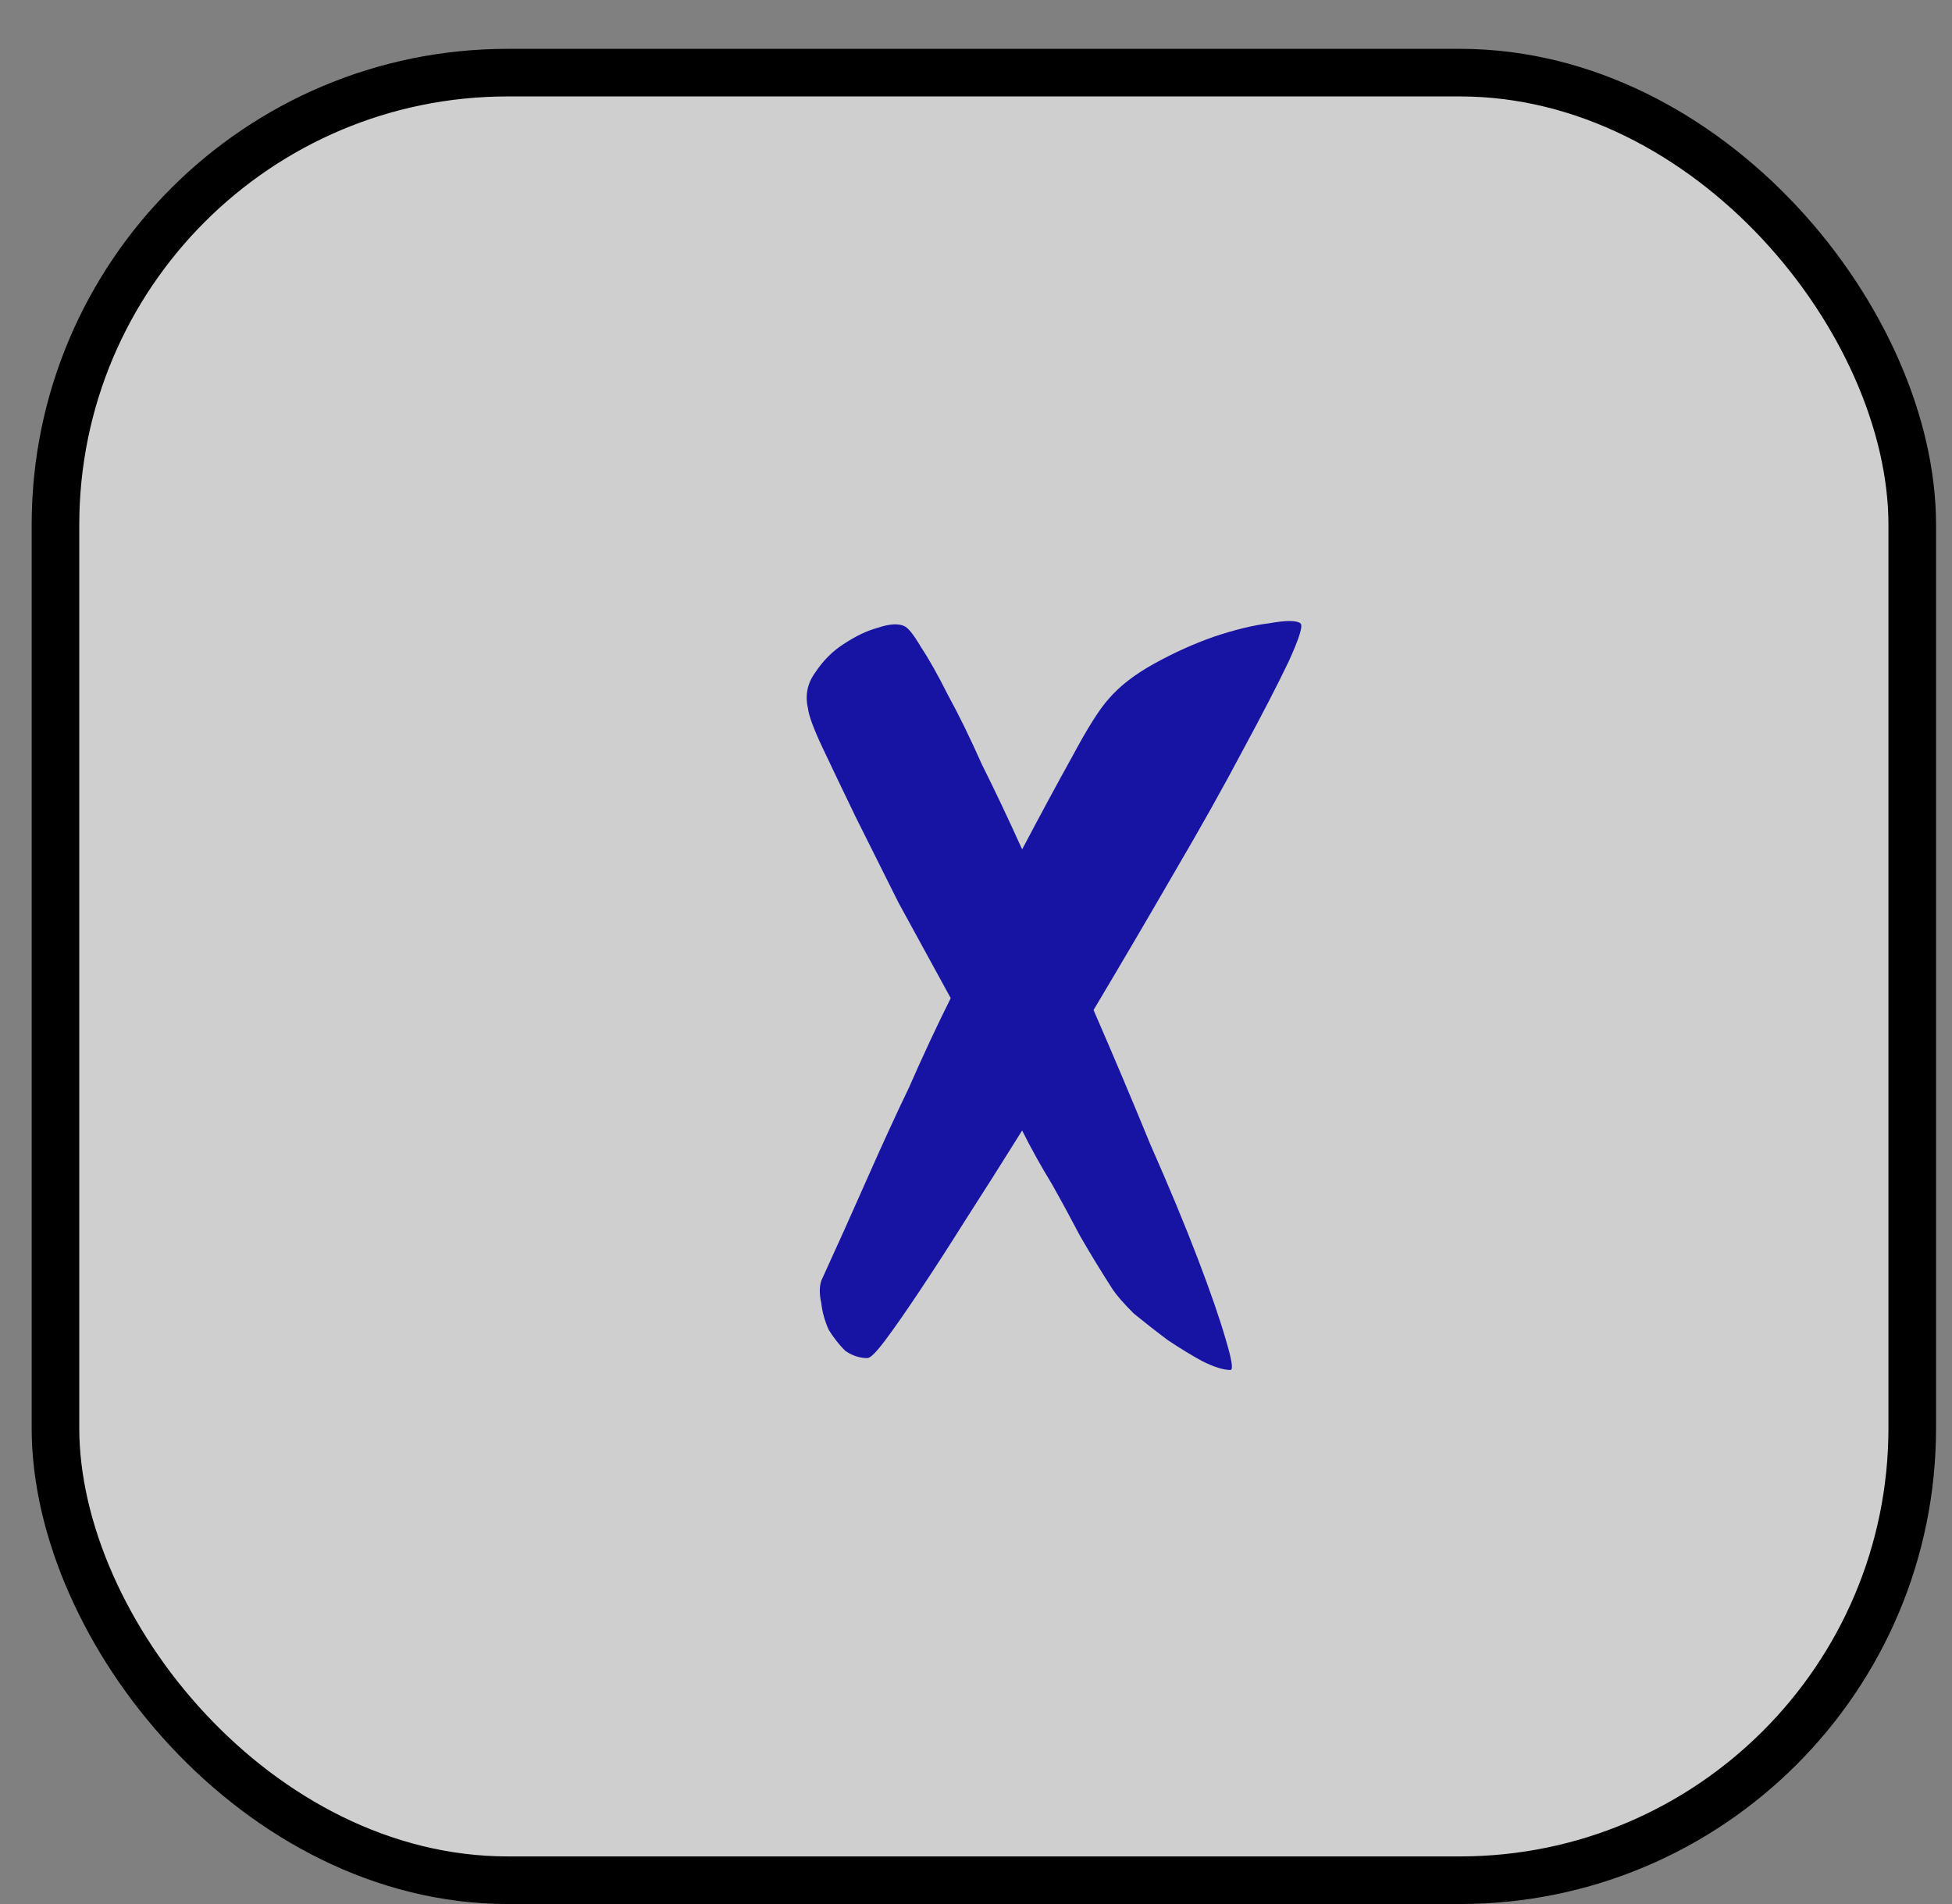 <svg width="41" height="40" viewBox="0 0 41 40" fill="none" xmlns="http://www.w3.org/2000/svg">
<rect x="0" y="0" width="41" height="40" fill="#808080" stroke="none"/>
<rect x="1.165" y="1.526" width="39" height="37.974" rx="9.5" fill="#FEFEFE" fill-opacity="0.62" stroke="black"/>
<path d="M27.313 13.094C27.375 13.135 27.292 13.406 27.063 13.906C26.834 14.385 26.511 15.01 26.094 15.781C25.698 16.531 25.219 17.385 24.657 18.344C24.115 19.281 23.553 20.24 22.969 21.219C23.386 22.177 23.782 23.115 24.157 24.031C24.553 24.927 24.886 25.729 25.157 26.438C25.428 27.146 25.625 27.719 25.75 28.156C25.875 28.573 25.907 28.781 25.844 28.781C25.698 28.781 25.5 28.719 25.25 28.594C25.021 28.469 24.782 28.323 24.532 28.156C24.282 27.969 24.042 27.781 23.813 27.594C23.605 27.385 23.459 27.219 23.375 27.094C23.146 26.74 22.917 26.365 22.688 25.969C22.48 25.573 22.282 25.208 22.094 24.875C21.865 24.5 21.657 24.125 21.469 23.75C21.053 24.417 20.657 25.042 20.282 25.625C19.928 26.188 19.605 26.688 19.313 27.125C19.021 27.562 18.782 27.906 18.594 28.156C18.407 28.406 18.282 28.531 18.219 28.531C18.053 28.531 17.896 28.479 17.75 28.375C17.625 28.25 17.511 28.104 17.407 27.938C17.323 27.75 17.271 27.562 17.25 27.375C17.209 27.188 17.209 27.031 17.25 26.906C17.584 26.177 17.907 25.458 18.219 24.75C18.532 24.042 18.823 23.406 19.094 22.844C19.386 22.177 19.678 21.552 19.969 20.969C19.594 20.281 19.23 19.615 18.875 18.969C18.542 18.302 18.24 17.698 17.969 17.156C17.698 16.594 17.469 16.115 17.282 15.719C17.094 15.323 16.99 15.042 16.969 14.875C16.907 14.604 16.959 14.354 17.125 14.125C17.292 13.875 17.49 13.677 17.719 13.531C17.969 13.365 18.209 13.25 18.438 13.188C18.688 13.104 18.875 13.094 19 13.156C19.084 13.198 19.198 13.344 19.344 13.594C19.511 13.844 19.698 14.177 19.907 14.594C20.136 15.01 20.375 15.5 20.625 16.062C20.896 16.604 21.178 17.198 21.469 17.844C21.865 17.094 22.219 16.438 22.532 15.875C22.844 15.292 23.094 14.896 23.282 14.688C23.511 14.417 23.834 14.167 24.25 13.938C24.667 13.708 25.084 13.521 25.5 13.375C25.938 13.229 26.323 13.135 26.657 13.094C27.011 13.031 27.23 13.031 27.313 13.094Z" fill="#1814A3"/>
</svg>
